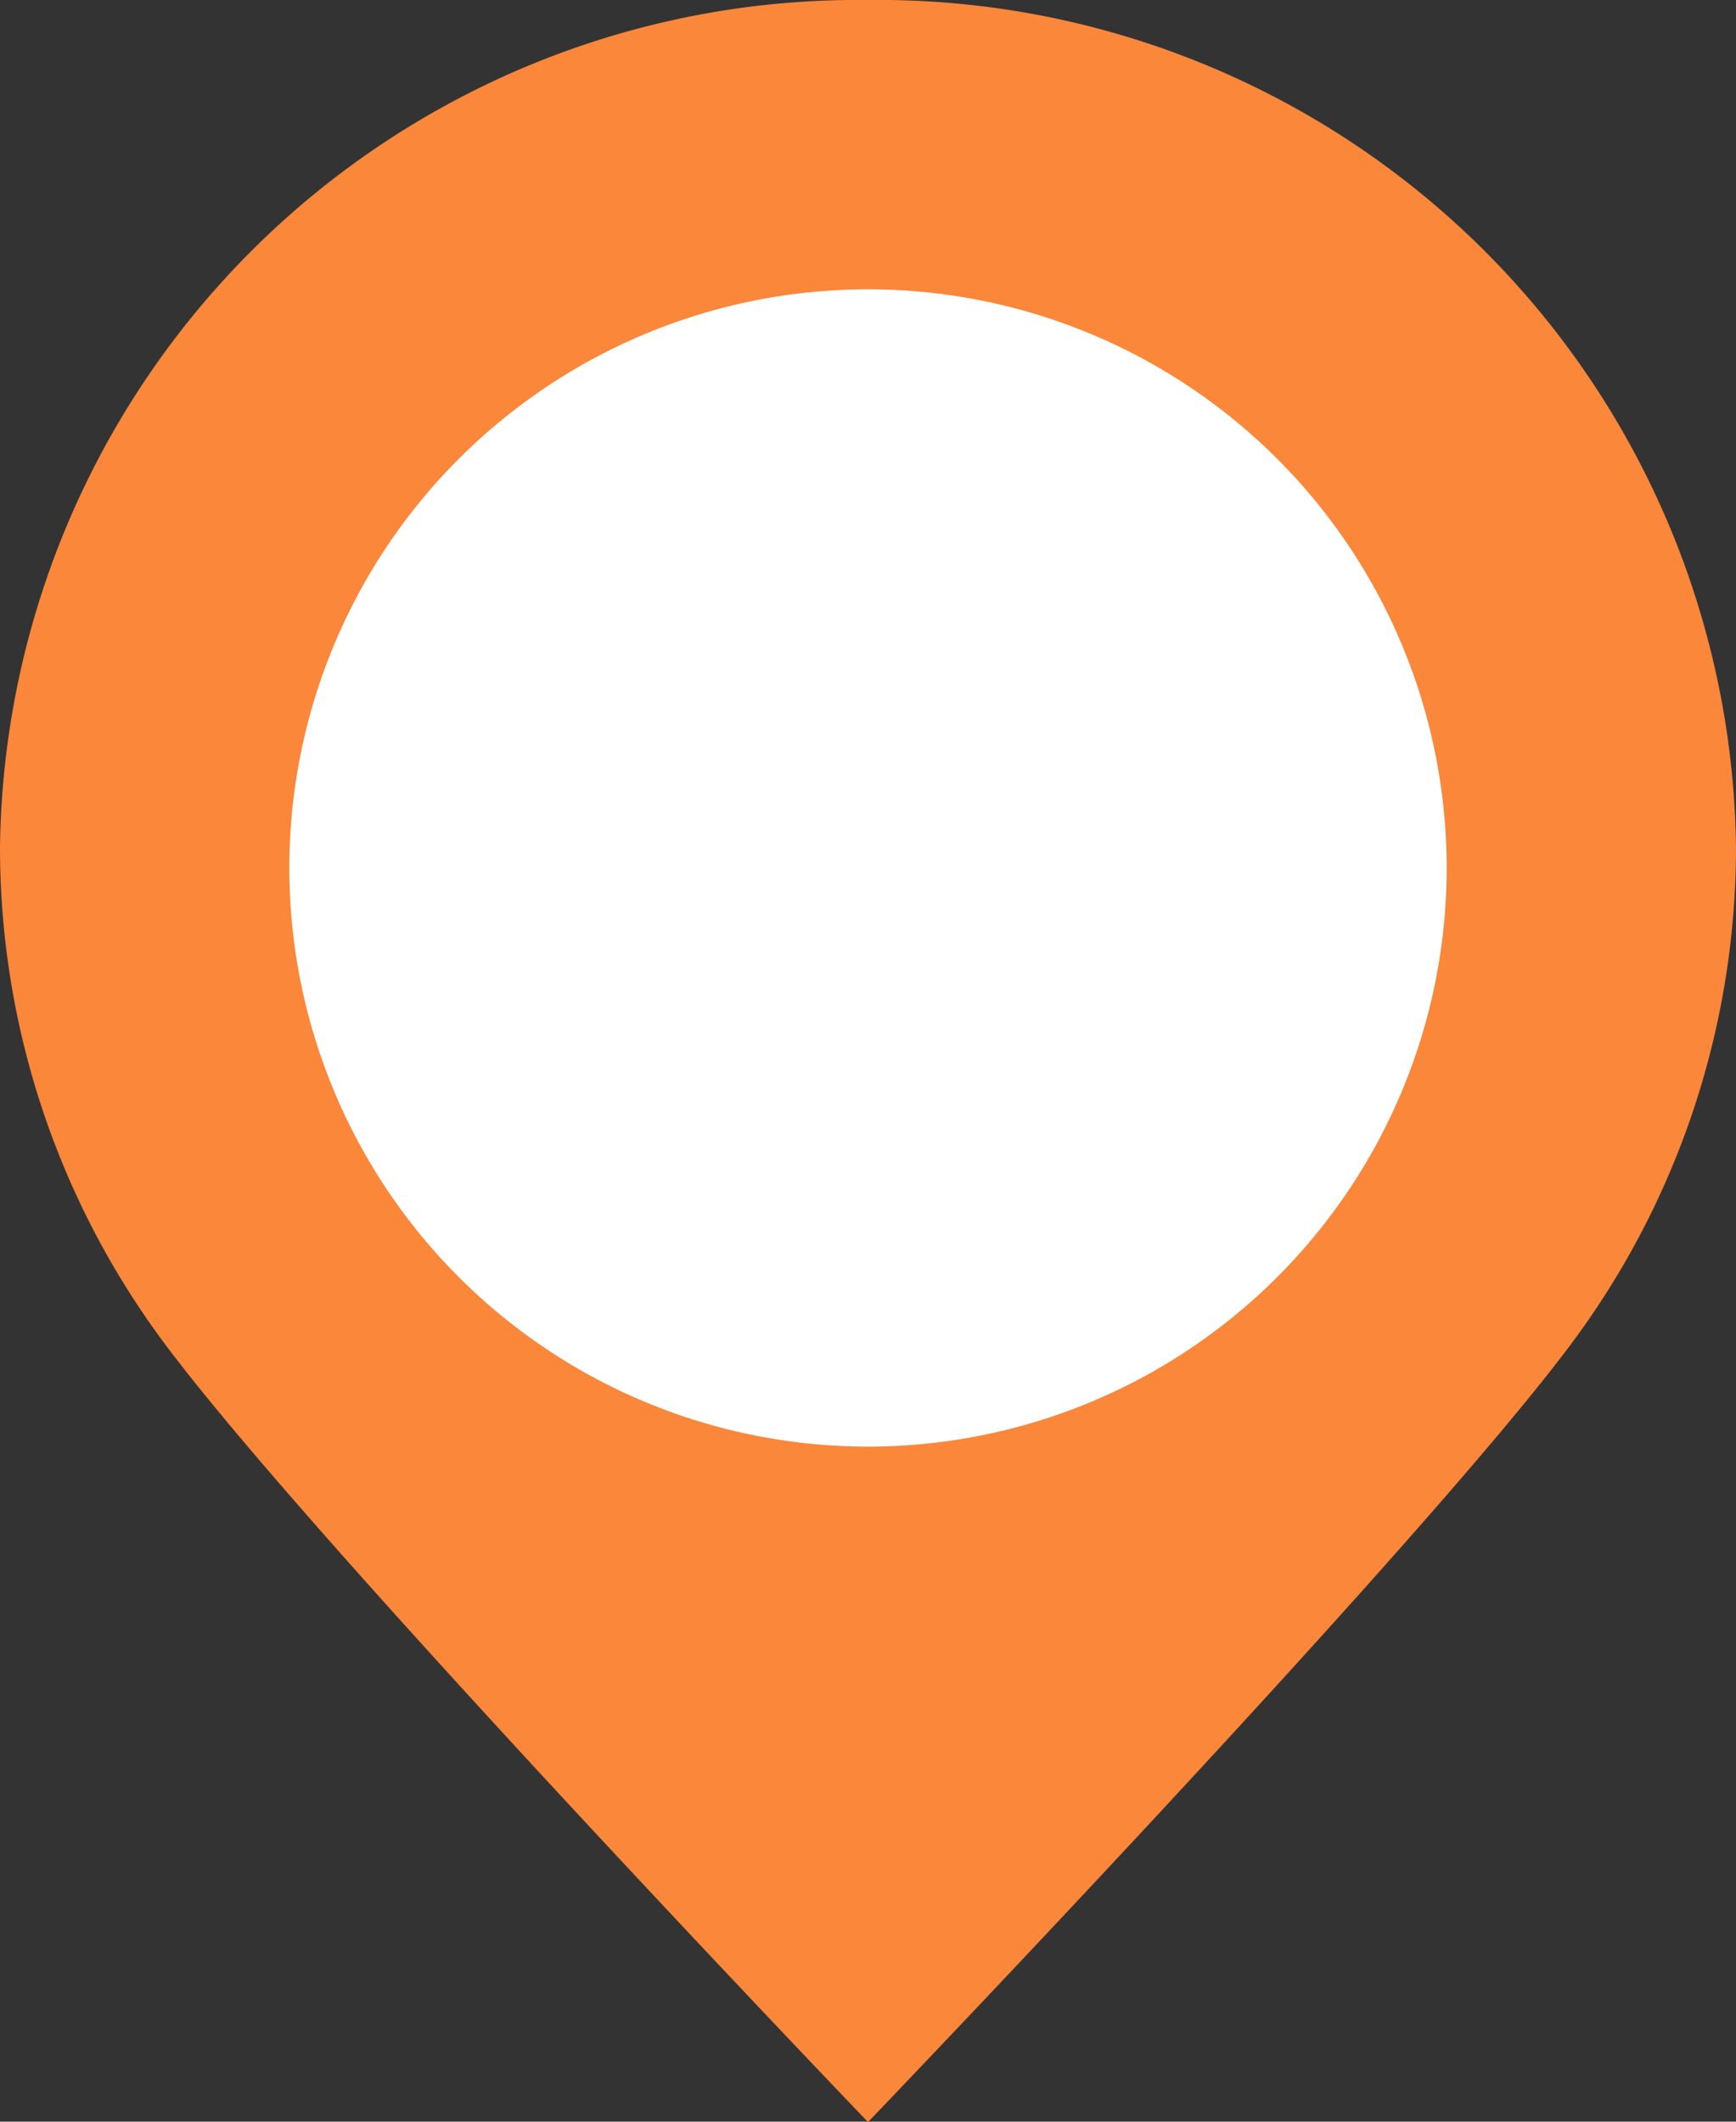 <svg height="22" viewBox="0 0 18 22" width="18" xmlns="http://www.w3.org/2000/svg">
  <rect x="0" y="0" width="18" height="22" fill="#333333" stroke="none"/>
  <g data-name="map indicator" id="map_indicator" transform="translate(-1193 -520)">
    <g id="Pin" transform="translate(1193 520)">
      <path
        d="M538.868,162.338a8.894,8.894,0,0,0-9,8.784,8.606,8.606,0,0,0,1.761,5.22c1.639,2.162,7.239,8,7.239,8s5.6-5.834,7.239-8a8.607,8.607,0,0,0,1.761-5.22A8.894,8.894,0,0,0,538.868,162.338Z"
        data-name="Path 2805"
        fill="#fa873a"
        id="Path_2805" transform="translate(-529.868 -162.338)"/>
      <path d="M6,0A6,6,0,1,1,0,6,6,6,0,0,1,6,0Z" data-name="Path 2808" fill="#fff" id="Path_2808"
            transform="translate(3 3)"/>
    </g>
  </g>
</svg>
